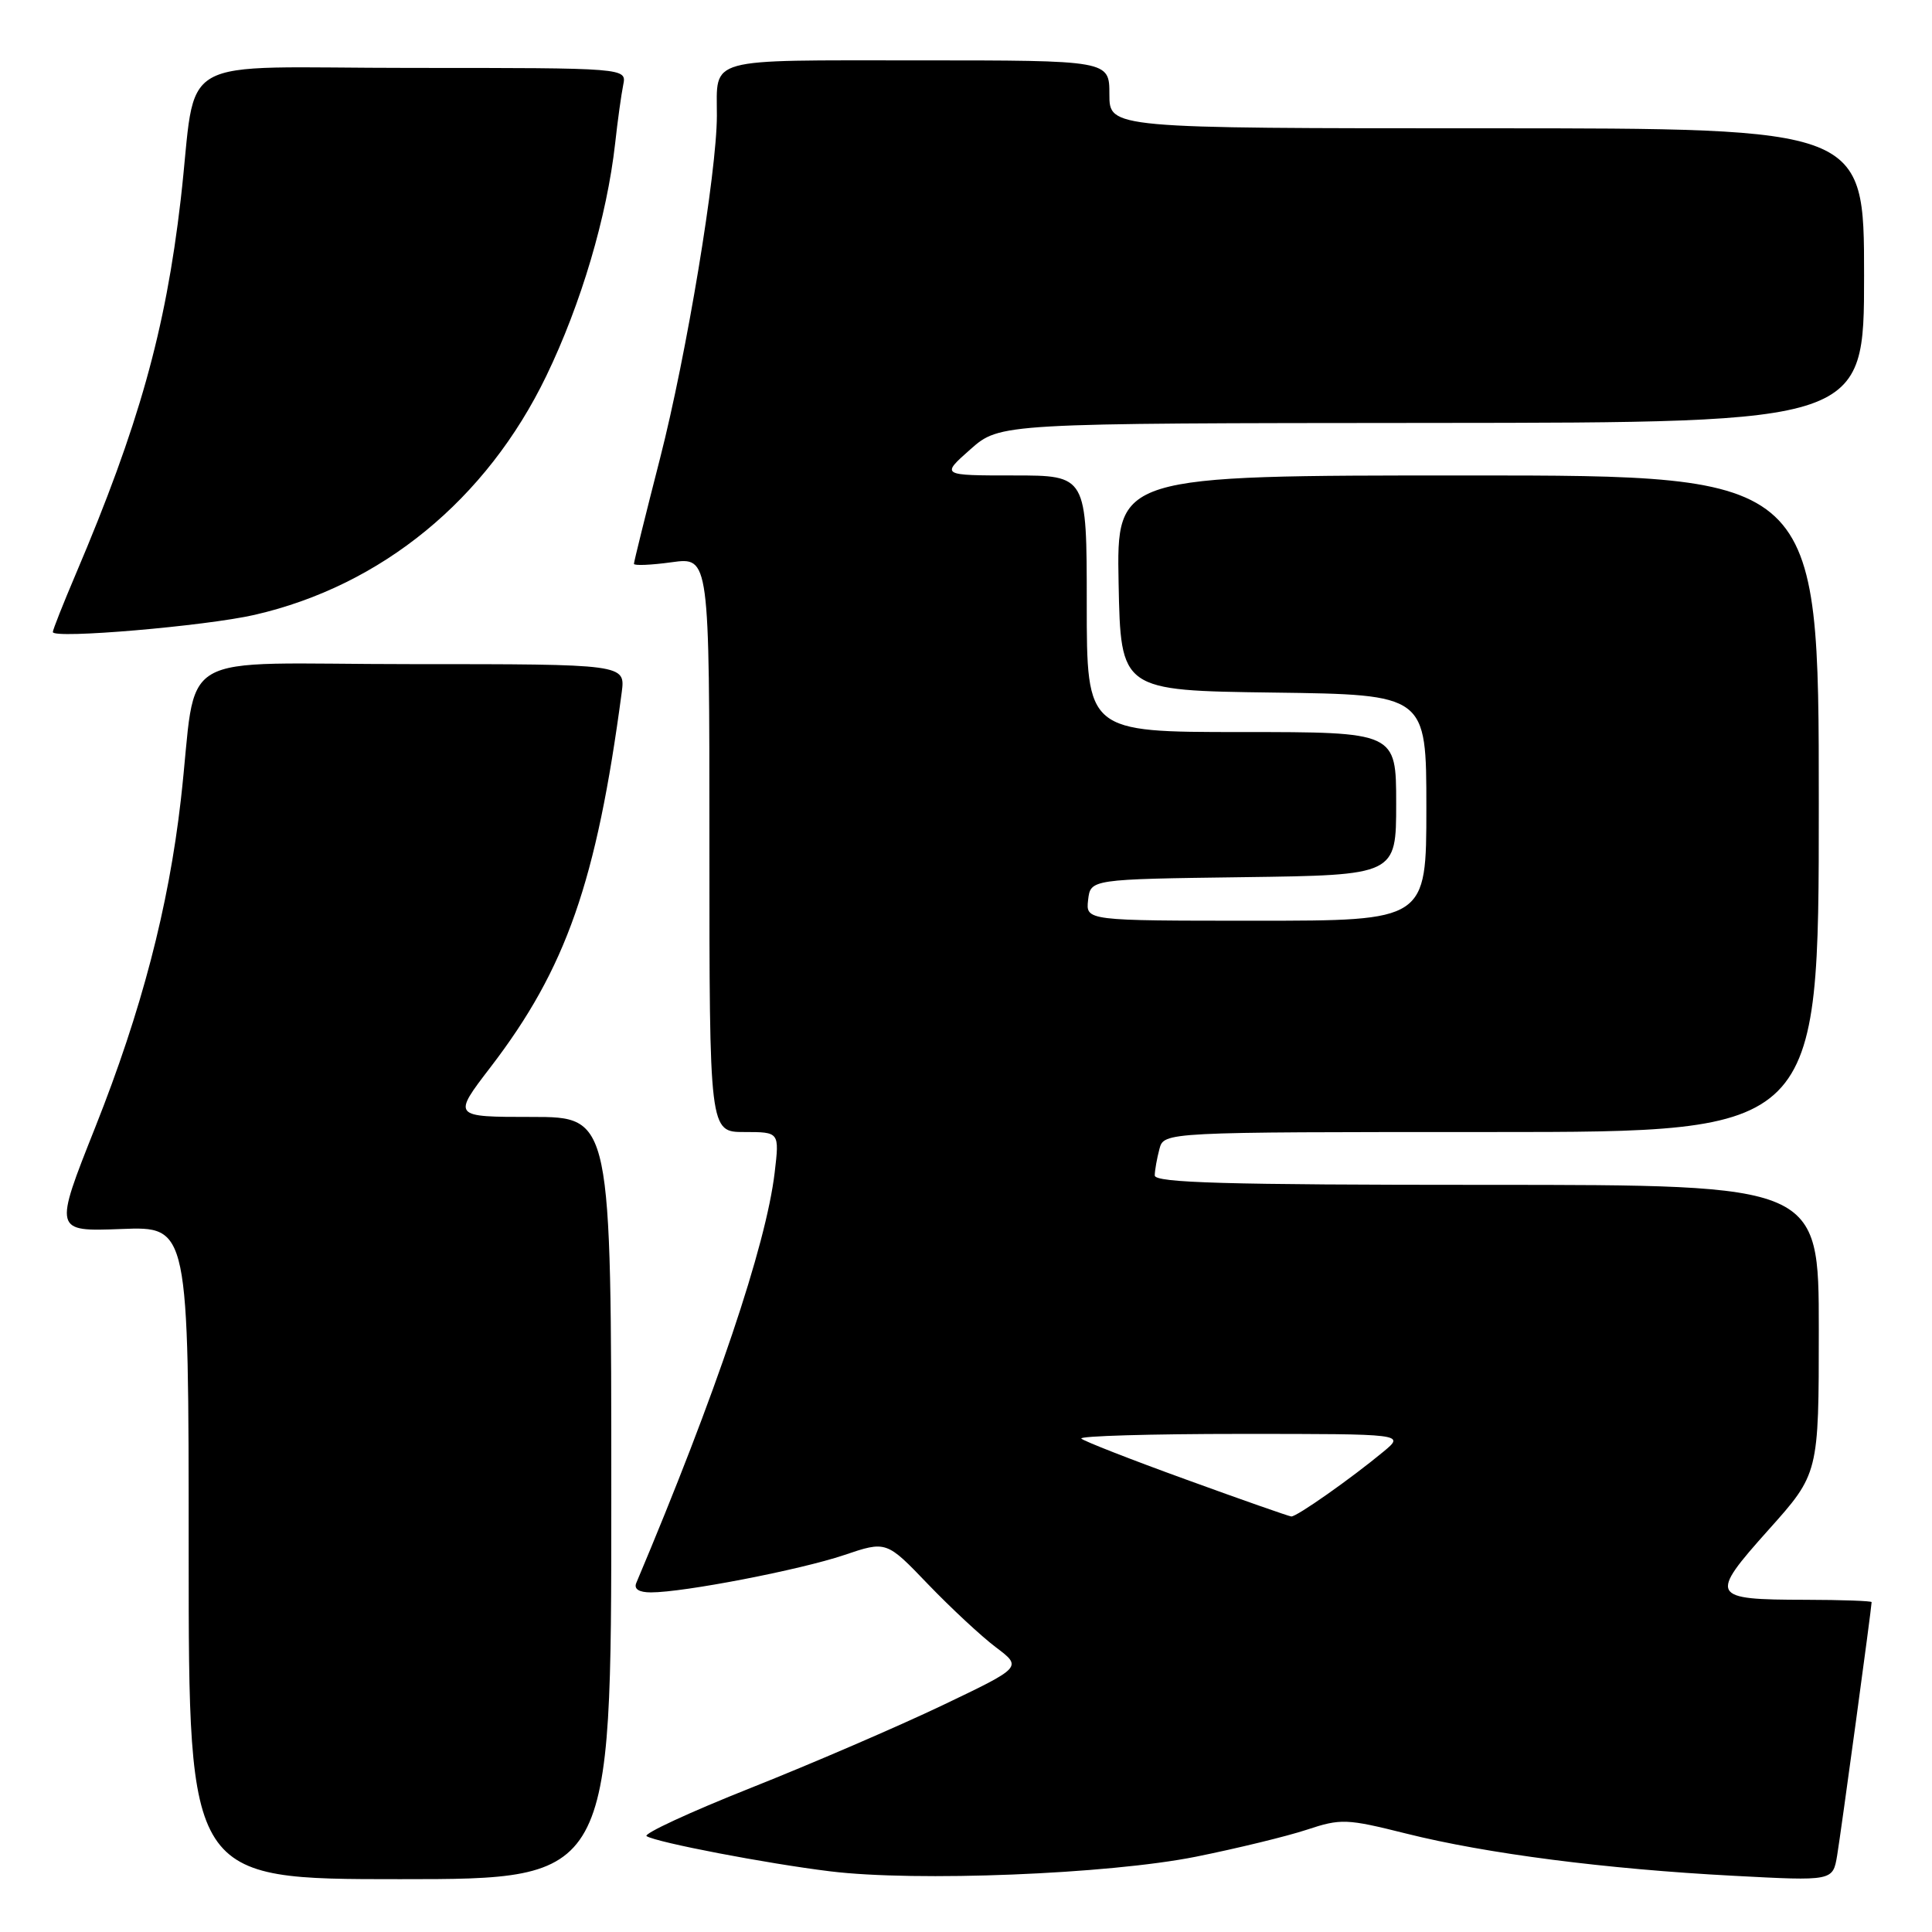 <?xml version="1.0" encoding="UTF-8" standalone="no"?>
<!DOCTYPE svg PUBLIC "-//W3C//DTD SVG 1.1//EN" "http://www.w3.org/Graphics/SVG/1.1/DTD/svg11.dtd" >
<svg xmlns="http://www.w3.org/2000/svg" xmlns:xlink="http://www.w3.org/1999/xlink" version="1.1" viewBox="0 0 256 256">
 <g >
 <path fill="currentColor"
d=" M 81.00 198.50 C 81.00 148.00 81.00 148.00 70.47 148.00 C 59.94 148.00 59.94 148.00 65.01 141.39 C 75.02 128.33 79.04 116.85 82.38 91.75 C 82.87 88.00 82.87 88.00 54.50 88.00 C 22.24 88.00 26.29 85.61 23.96 106.00 C 22.33 120.24 18.75 133.93 12.63 149.35 C 7.13 163.19 7.13 163.19 16.07 162.85 C 25.00 162.50 25.00 162.50 25.00 205.75 C 25.00 249.00 25.00 249.00 53.00 249.00 C 81.00 249.00 81.00 249.00 81.00 198.50 Z  M 158.43 246.03 C 163.89 244.93 170.52 243.32 173.15 242.45 C 177.68 240.95 178.42 240.98 186.34 242.96 C 196.95 245.62 212.77 247.66 229.68 248.55 C 242.86 249.25 242.86 249.25 243.43 245.87 C 243.94 242.81 248.00 212.99 248.00 212.29 C 248.00 212.13 244.06 211.99 239.25 211.98 C 226.62 211.96 226.41 211.58 234.33 202.72 C 241.00 195.27 241.00 195.27 241.00 176.14 C 241.00 157.00 241.00 157.00 197.00 157.00 C 162.46 157.00 153.00 156.73 153.01 155.75 C 153.02 155.06 153.30 153.49 153.63 152.25 C 154.23 150.00 154.23 150.00 197.62 150.00 C 241.00 150.00 241.00 150.00 241.00 106.50 C 241.00 63.00 241.00 63.00 194.47 63.00 C 147.95 63.00 147.95 63.00 148.22 77.25 C 148.50 91.50 148.50 91.50 168.75 91.77 C 189.00 92.04 189.00 92.04 189.00 107.02 C 189.00 122.00 189.00 122.00 166.43 122.00 C 143.87 122.00 143.87 122.00 144.18 119.25 C 144.50 116.50 144.50 116.50 164.75 116.23 C 185.00 115.96 185.00 115.96 185.00 106.48 C 185.00 97.00 185.00 97.00 164.50 97.00 C 144.00 97.00 144.00 97.00 144.00 80.00 C 144.00 63.00 144.00 63.00 134.33 63.00 C 124.67 63.00 124.67 63.00 128.58 59.54 C 132.50 56.08 132.50 56.08 189.75 56.04 C 247.00 56.00 247.00 56.00 247.00 36.50 C 247.00 17.00 247.00 17.00 197.00 17.00 C 147.00 17.00 147.00 17.00 147.00 12.50 C 147.00 8.00 147.00 8.00 121.61 8.00 C 93.27 8.00 95.00 7.52 94.99 15.33 C 94.98 22.87 90.98 46.99 87.46 60.73 C 85.56 68.15 84.00 74.44 84.00 74.71 C 84.00 74.97 86.25 74.88 89.00 74.50 C 94.00 73.81 94.00 73.81 94.00 111.91 C 94.00 150.00 94.00 150.00 98.64 150.00 C 103.28 150.00 103.28 150.00 102.65 155.36 C 101.50 165.06 94.90 184.65 84.31 209.75 C 83.97 210.56 84.67 211.00 86.26 211.00 C 90.60 211.00 106.01 208.02 111.83 206.06 C 117.45 204.16 117.45 204.16 122.97 209.92 C 126.01 213.08 130.06 216.85 131.98 218.29 C 135.45 220.91 135.45 220.91 124.86 225.97 C 119.03 228.75 107.63 233.67 99.53 236.89 C 91.42 240.11 85.19 243.00 85.68 243.30 C 87.04 244.14 101.58 246.93 110.00 247.96 C 121.38 249.36 146.85 248.34 158.43 246.03 Z  M 33.74 81.47 C 50.57 77.60 64.47 66.21 72.39 49.81 C 77.00 40.26 80.42 28.72 81.51 19.00 C 81.84 15.97 82.33 12.49 82.58 11.25 C 83.04 9.00 83.04 9.00 54.58 9.00 C 22.27 9.00 26.23 6.73 23.94 26.50 C 21.93 43.81 18.38 56.46 10.04 76.07 C 8.37 80.00 7.00 83.45 7.00 83.75 C 7.00 84.69 27.24 82.96 33.74 81.47 Z  M 157.20 196.06 C 149.88 193.41 143.62 190.96 143.28 190.62 C 142.94 190.28 152.45 190.00 164.41 190.00 C 186.15 190.00 186.15 190.00 183.33 192.34 C 179.04 195.90 171.78 201.01 171.10 200.94 C 170.77 200.91 164.51 198.72 157.20 196.06 Z "/>
</g>
</svg>
